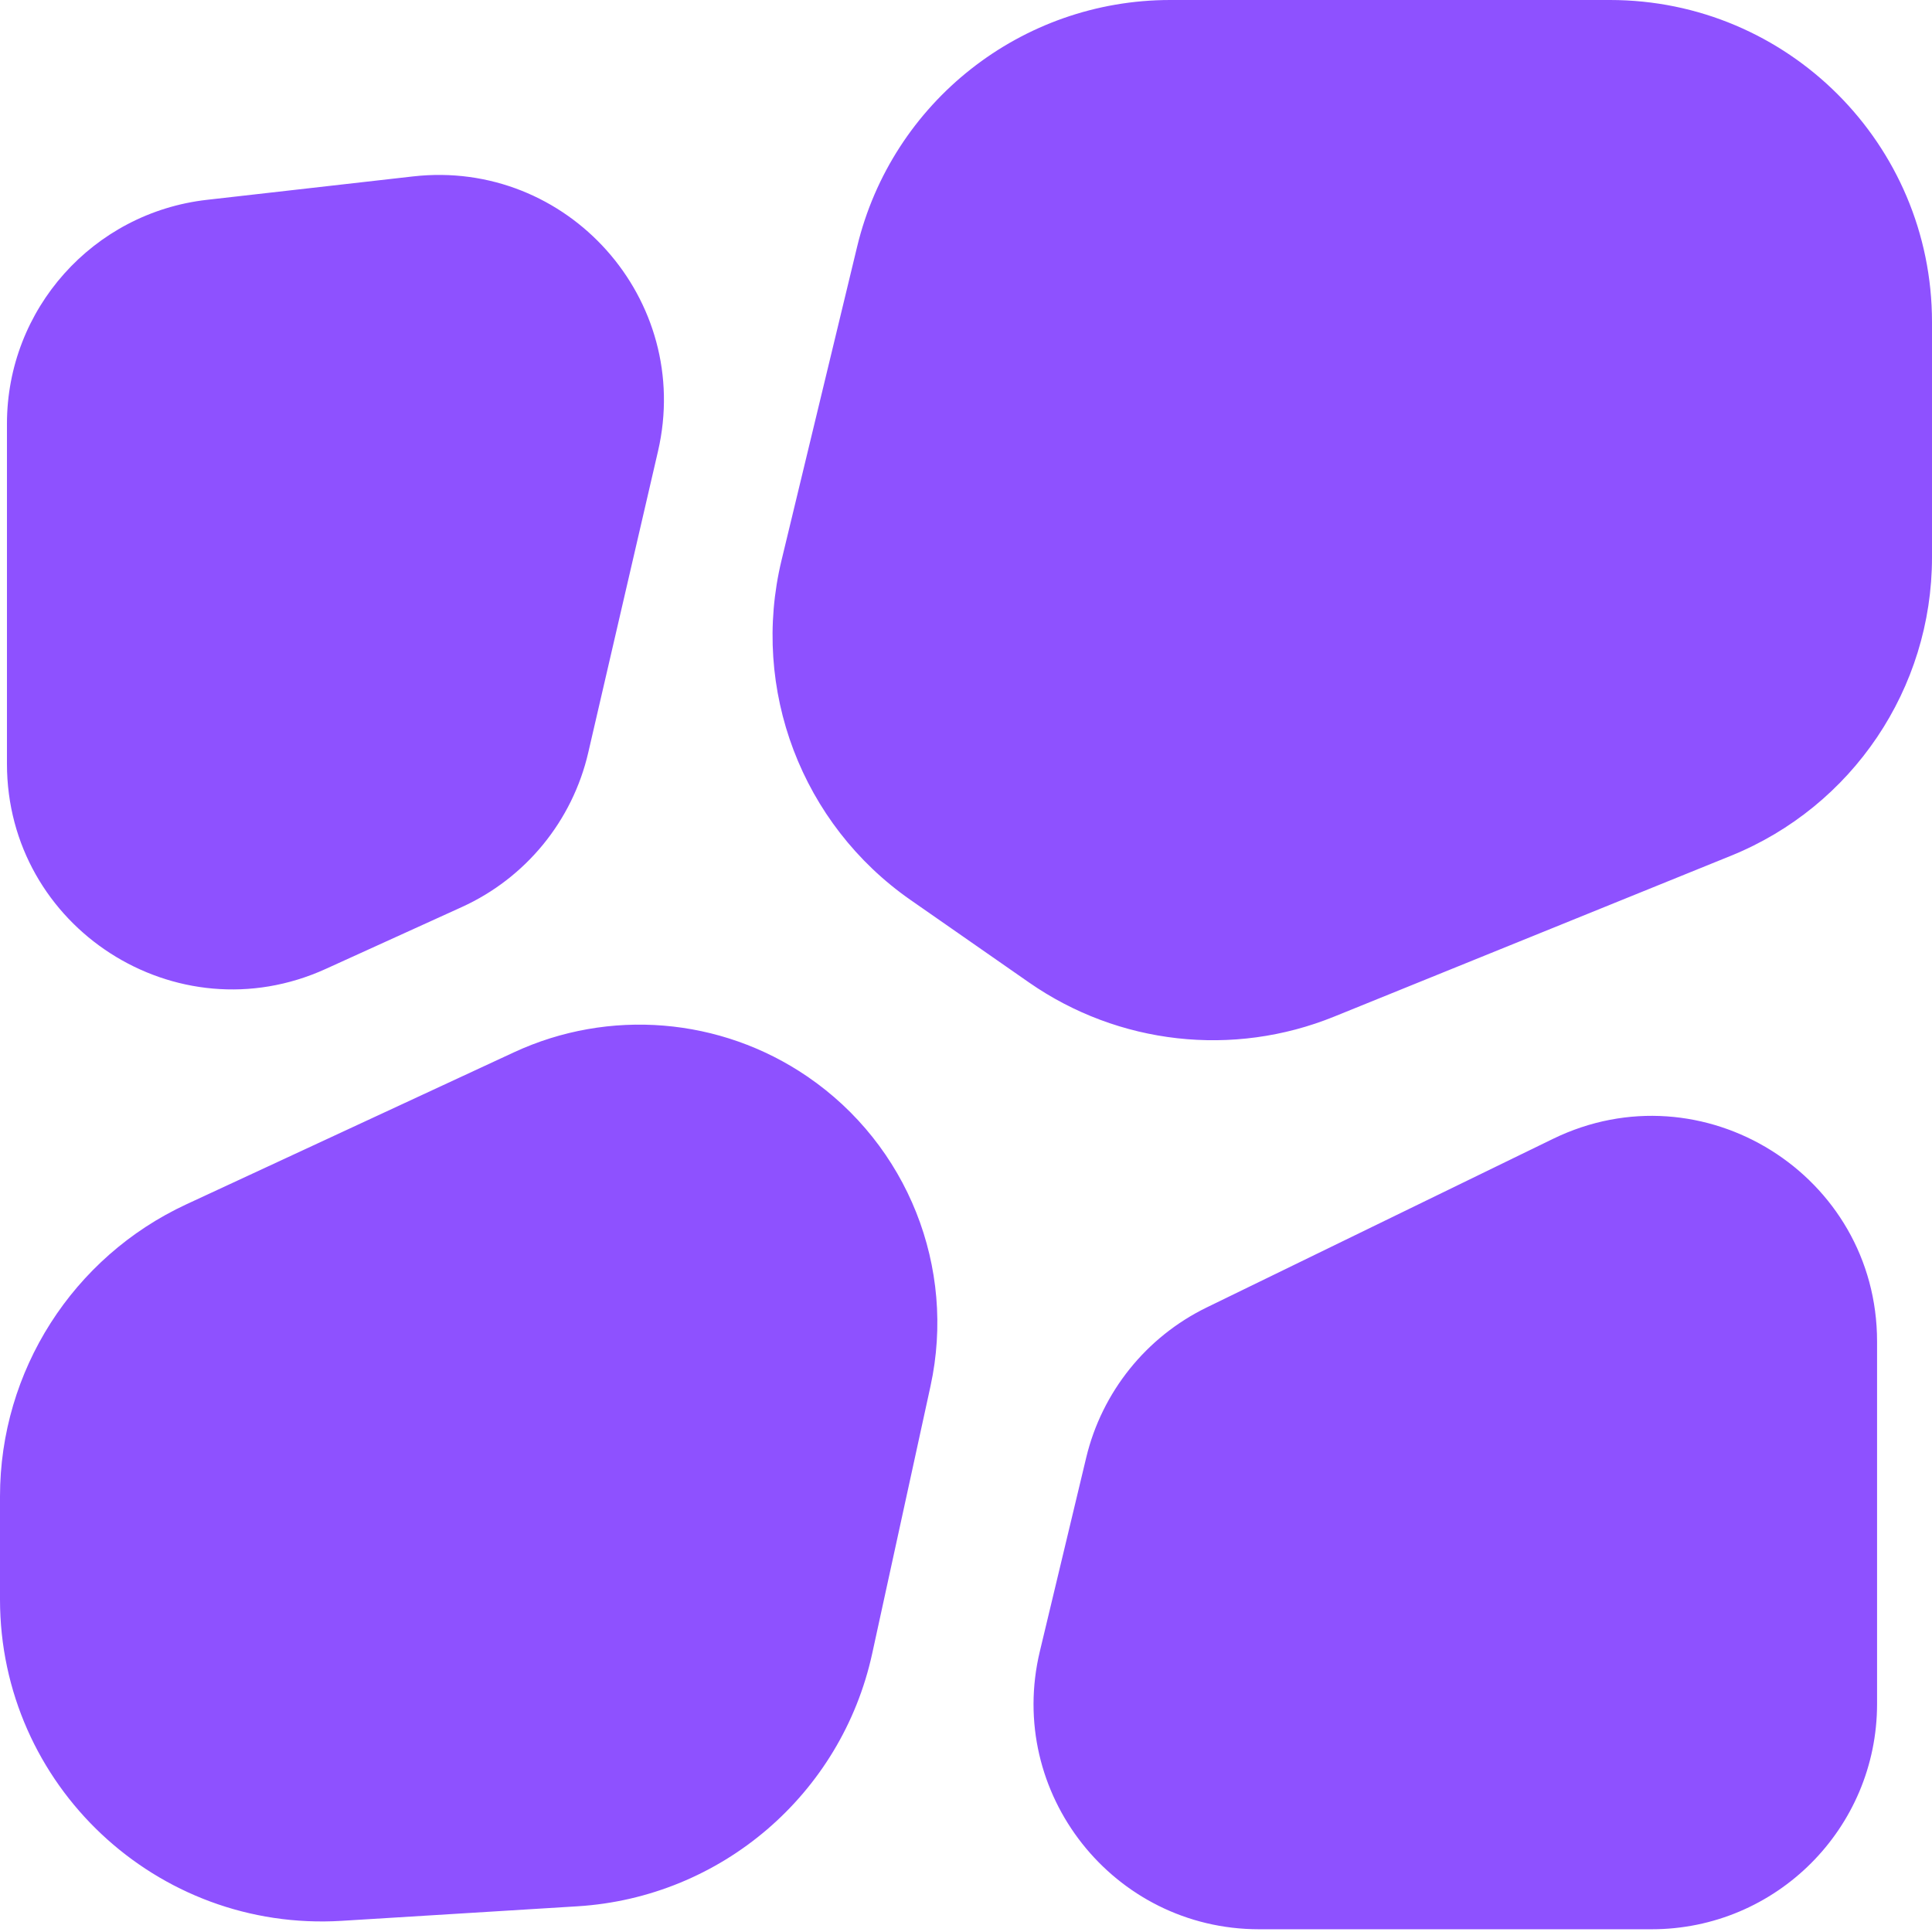 <svg width="60" height="60" viewBox="0 0 60 60" fill="none" xmlns="http://www.w3.org/2000/svg">
<path d="M48.23 35.368C52.88 33.105 58.294 36.491 58.294 41.662V52.915C58.294 56.781 55.16 59.915 51.294 59.915H39.101C34.575 59.915 31.239 55.686 32.293 51.285L33.733 45.268C34.221 43.231 35.595 41.52 37.477 40.603L48.23 35.368ZM15.96 32.681C18.916 31.309 22.377 31.593 25.069 33.43C28.186 35.555 29.701 39.36 28.898 43.046L27.087 51.352C26.134 55.721 22.396 58.927 17.932 59.202L10.615 59.653C4.861 60.008 0 55.437 0 49.672V46.472C0 42.579 2.259 39.039 5.79 37.4L15.96 32.681ZM50 0C55.523 6.72124e-07 60 4.477 60 10V17.309C60 21.381 57.531 25.046 53.757 26.576L41.43 31.573C38.297 32.843 34.734 32.444 31.959 30.513L28.279 27.95C24.897 25.595 23.306 21.407 24.271 17.4L26.62 7.656C27.703 3.165 31.722 0 36.342 0H50ZM12.825 5.479C17.628 4.933 21.525 9.304 20.435 14.013L18.268 23.375C17.776 25.496 16.326 27.267 14.345 28.168L10.113 30.092C5.479 32.199 0.216 28.811 0.216 23.72V13.161C0.216 9.601 2.888 6.608 6.426 6.206L12.825 5.479Z" fill="#8E51FF"/>
</svg>
